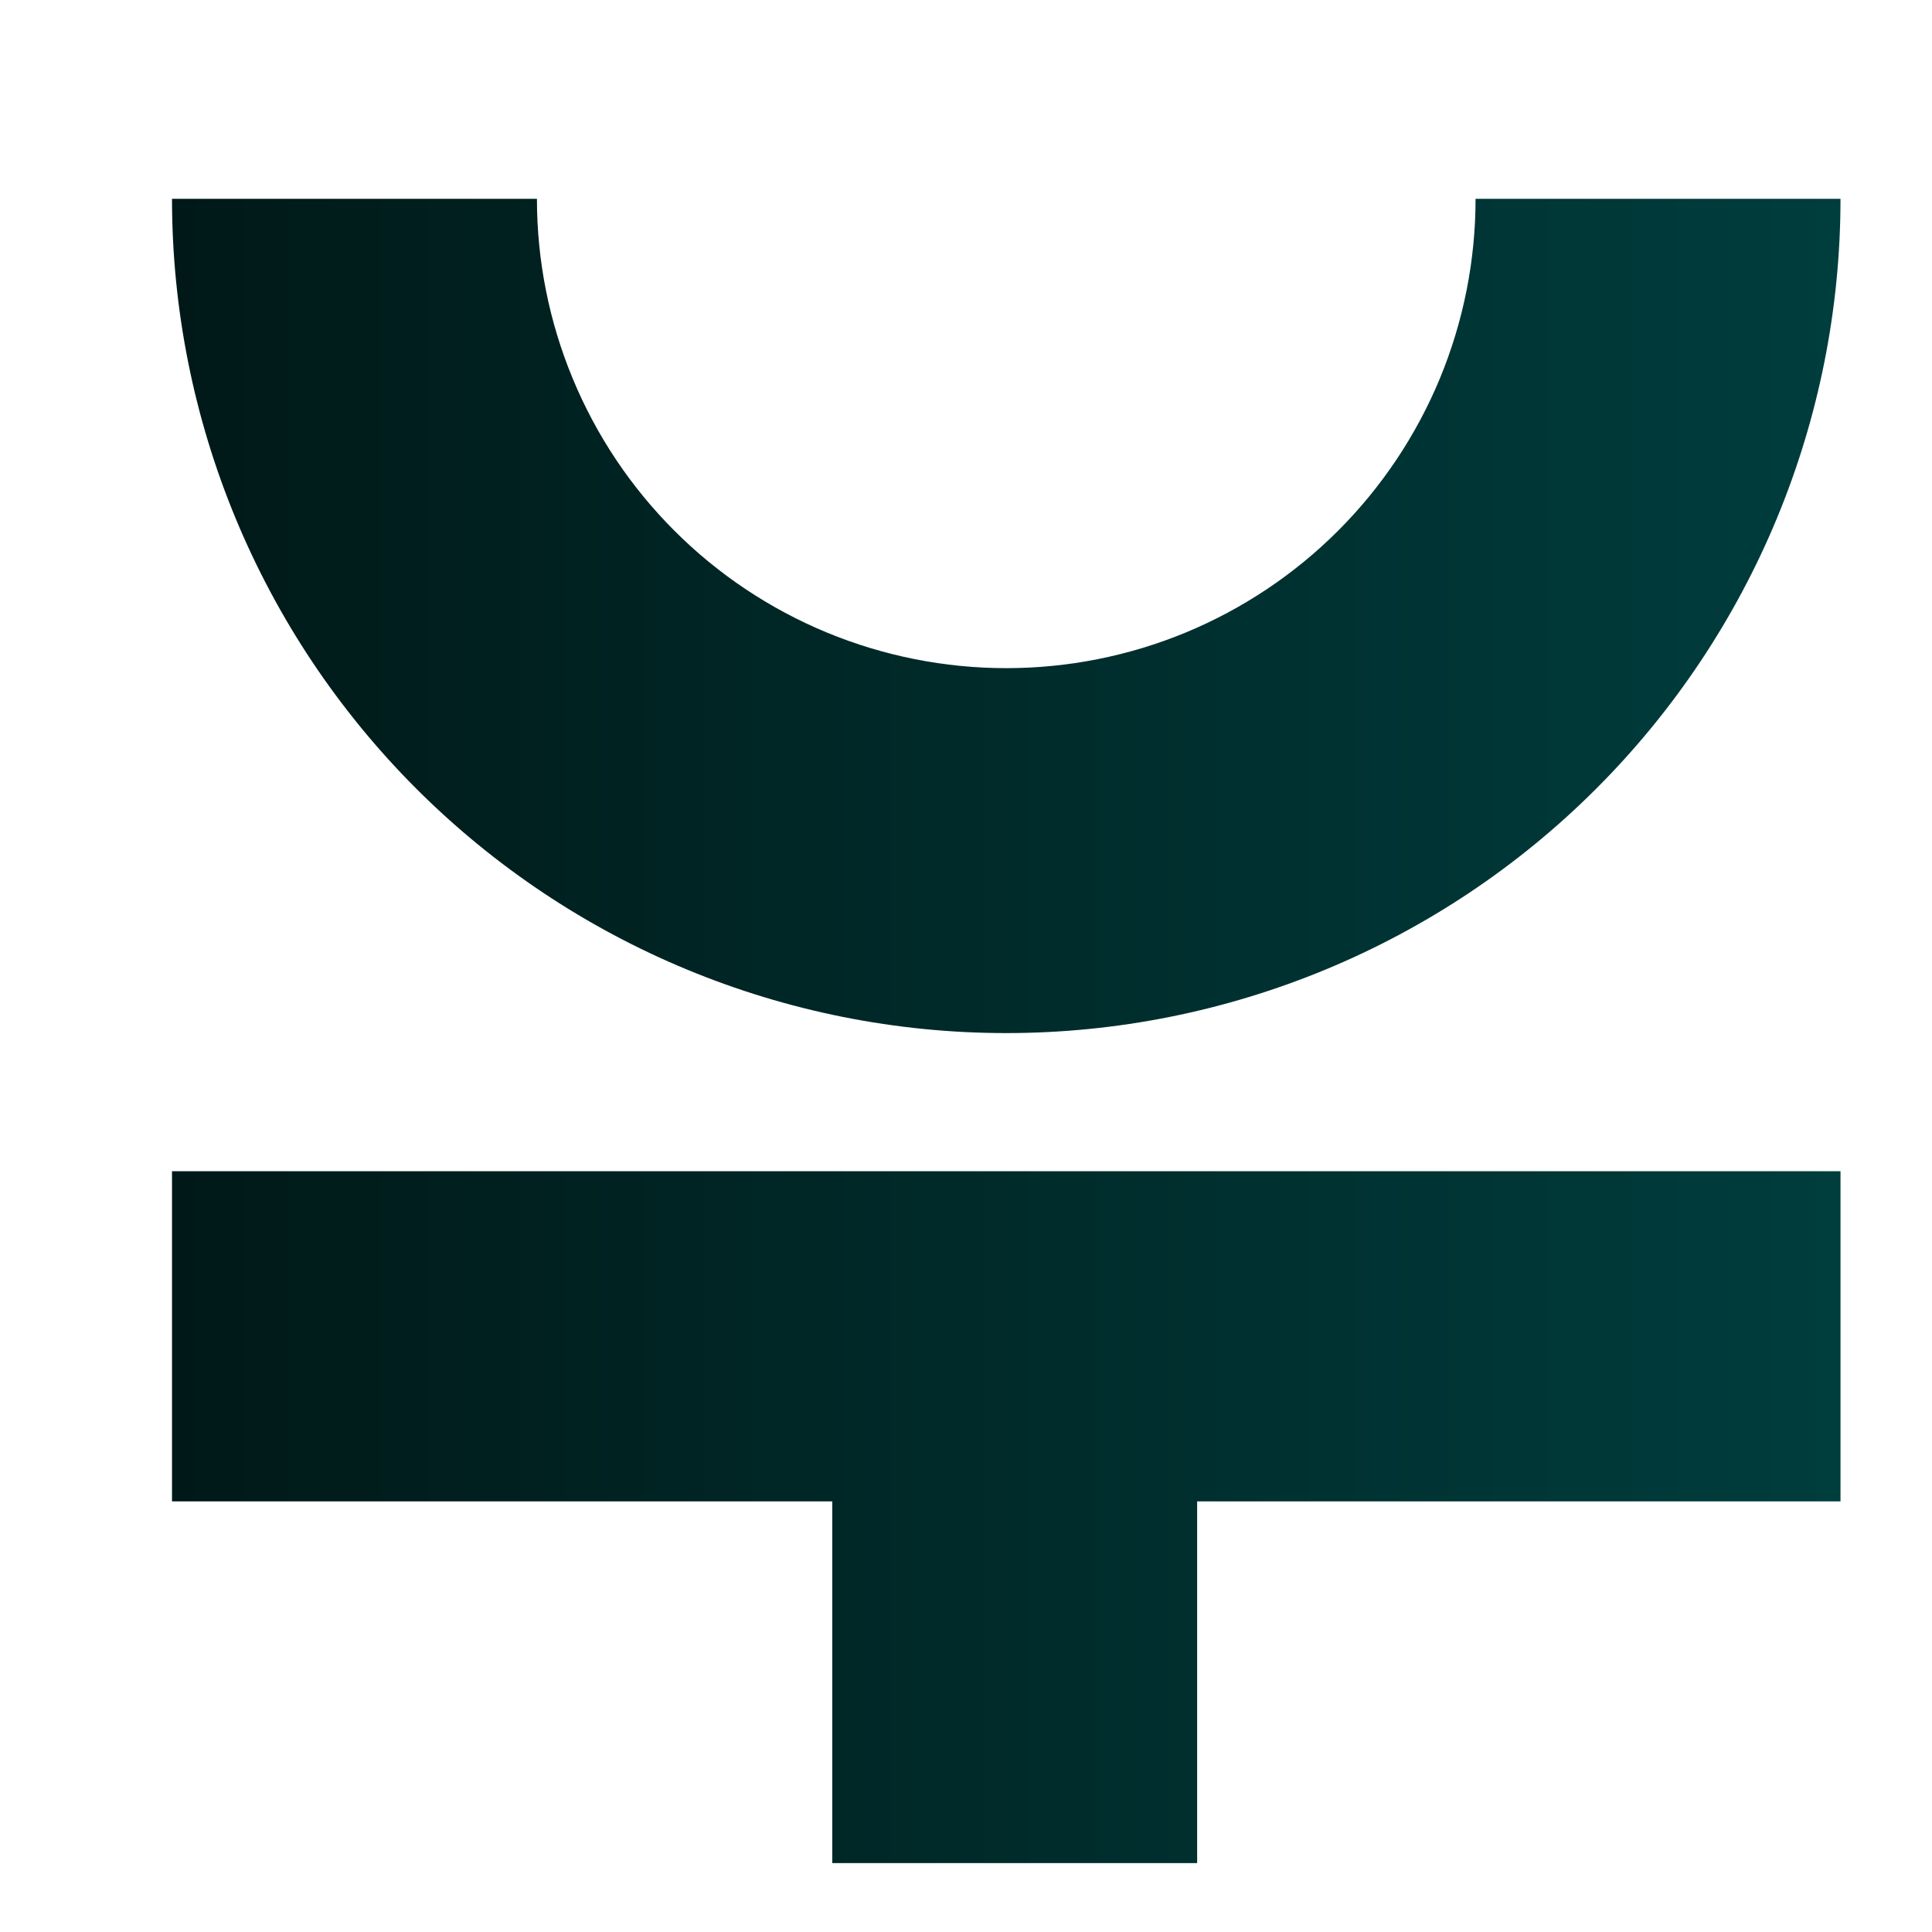<svg width="100%" height="100%" viewBox="0 0 36 36" fill="none"
  xmlns="http://www.w3.org/2000/svg">
  <path fill-rule="evenodd" clip-rule="evenodd"
    d="M15.508 34.716H22.307V27.976H34.295V21.824H3.205V27.976H15.508V34.716Z"
    fill="url(#paint0_linear_72_2417)" />
  <path fill-rule="evenodd" clip-rule="evenodd"
    d="M27.495 3.705C27.495 4.854 27.269 5.991 26.83 7.052C26.39 8.113 25.746 9.077 24.934 9.889C24.122 10.701 23.158 11.345 22.097 11.785C21.036 12.224 19.899 12.45 18.75 12.45C17.602 12.45 16.465 12.224 15.404 11.785C14.342 11.345 13.378 10.701 12.566 9.889C11.754 9.077 11.11 8.113 10.671 7.052C10.231 5.991 10.005 4.854 10.005 3.705H3.205C3.205 7.828 4.843 11.782 7.758 14.697C10.674 17.612 14.627 19.25 18.75 19.25C22.873 19.25 26.827 17.612 29.742 14.697C32.657 11.782 34.295 7.828 34.295 3.705H27.495Z"
    fill="url(#paint1_linear_72_2417)" />
  <defs>
    <linearGradient id="paint0_linear_72_2417" x1="3.205" y1="28.27"
      x2="34.295" y2="28.27" gradientUnits="userSpaceOnUse">
      <stop stop-color="#001918" />
      <stop offset="1" stop-color="#003D3D" />
    </linearGradient>
    <linearGradient id="paint1_linear_72_2417" x1="3.205" y1="11.468"
      x2="34.295" y2="11.468" gradientUnits="userSpaceOnUse">
      <stop stop-color="#001918" />
      <stop offset="1" stop-color="#003D3D" />
    </linearGradient>
  </defs>
</svg>